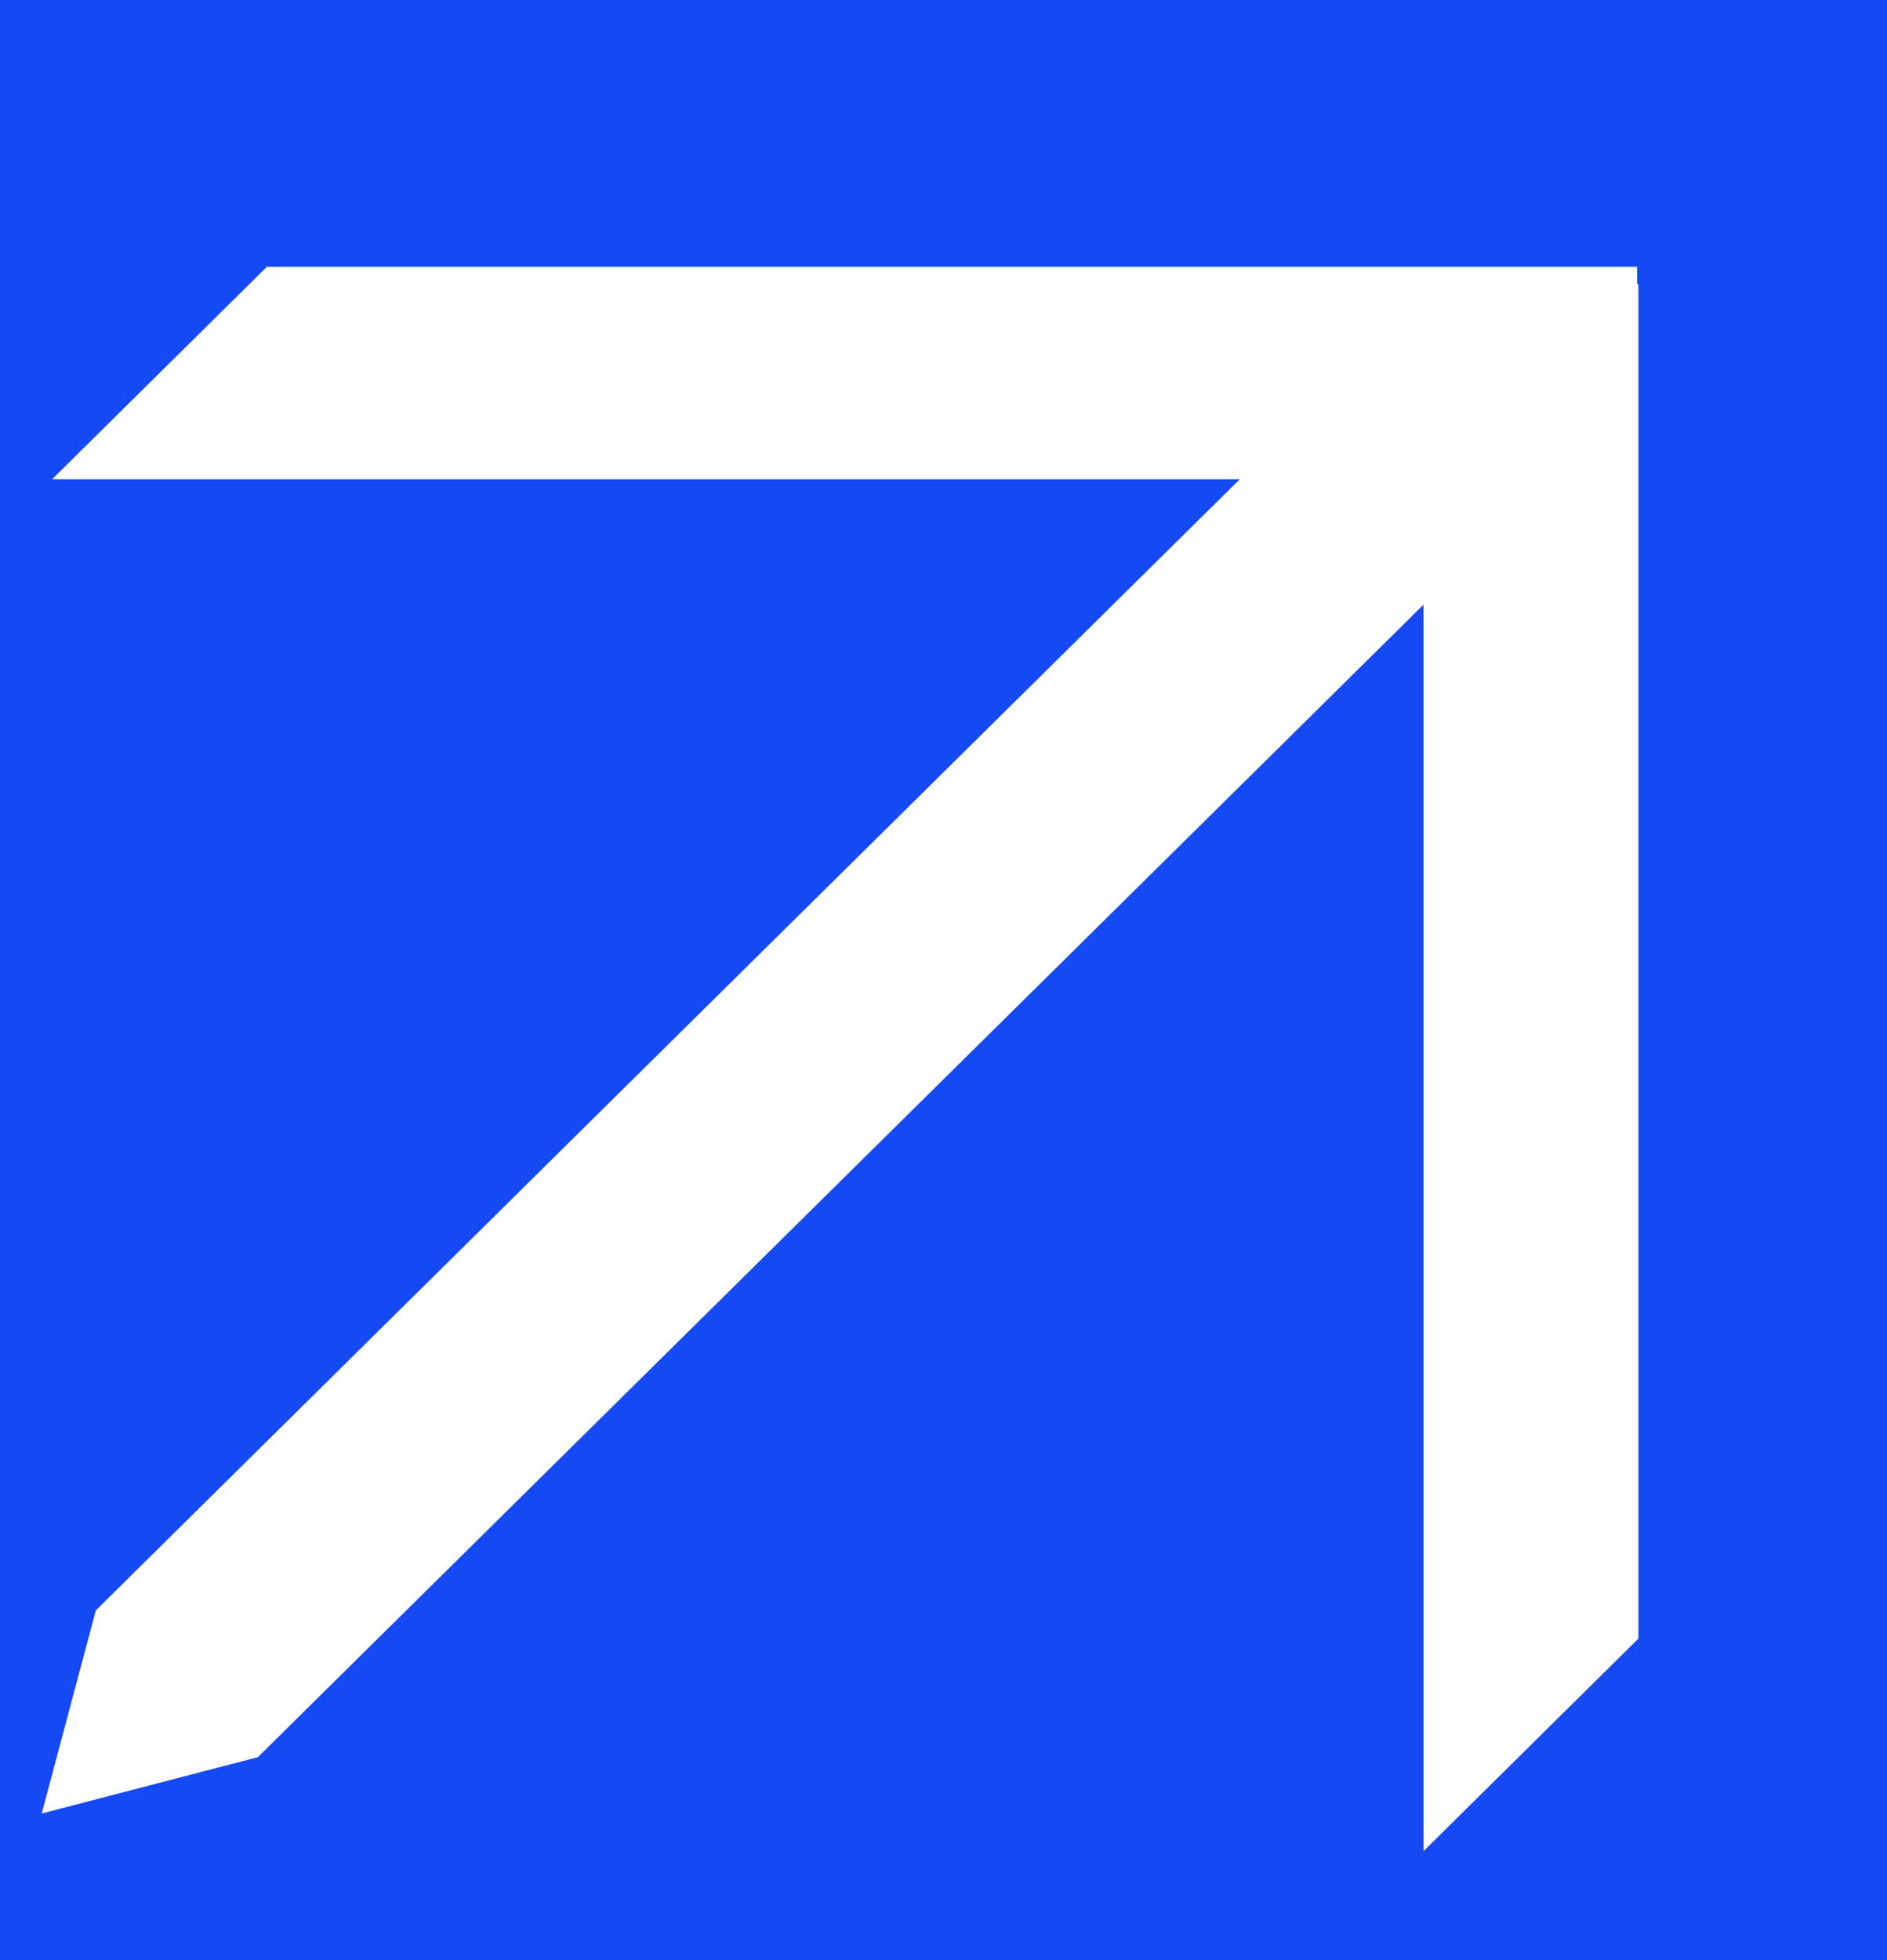 <svg width="1040" height="1080" viewBox="0 0 1040 1080" fill="none" xmlns="http://www.w3.org/2000/svg">
<rect width="1155" height="1080" transform="translate(-115)" fill="#1549F3"/>
<path d="M903 902.855V156.521H902.254V147H147.105L28.716 264.062H683.29L52.825 887.291L23 999.22L142.134 968.175L784.529 333.19V1020L903 902.855Z" fill="white"/>
</svg>
